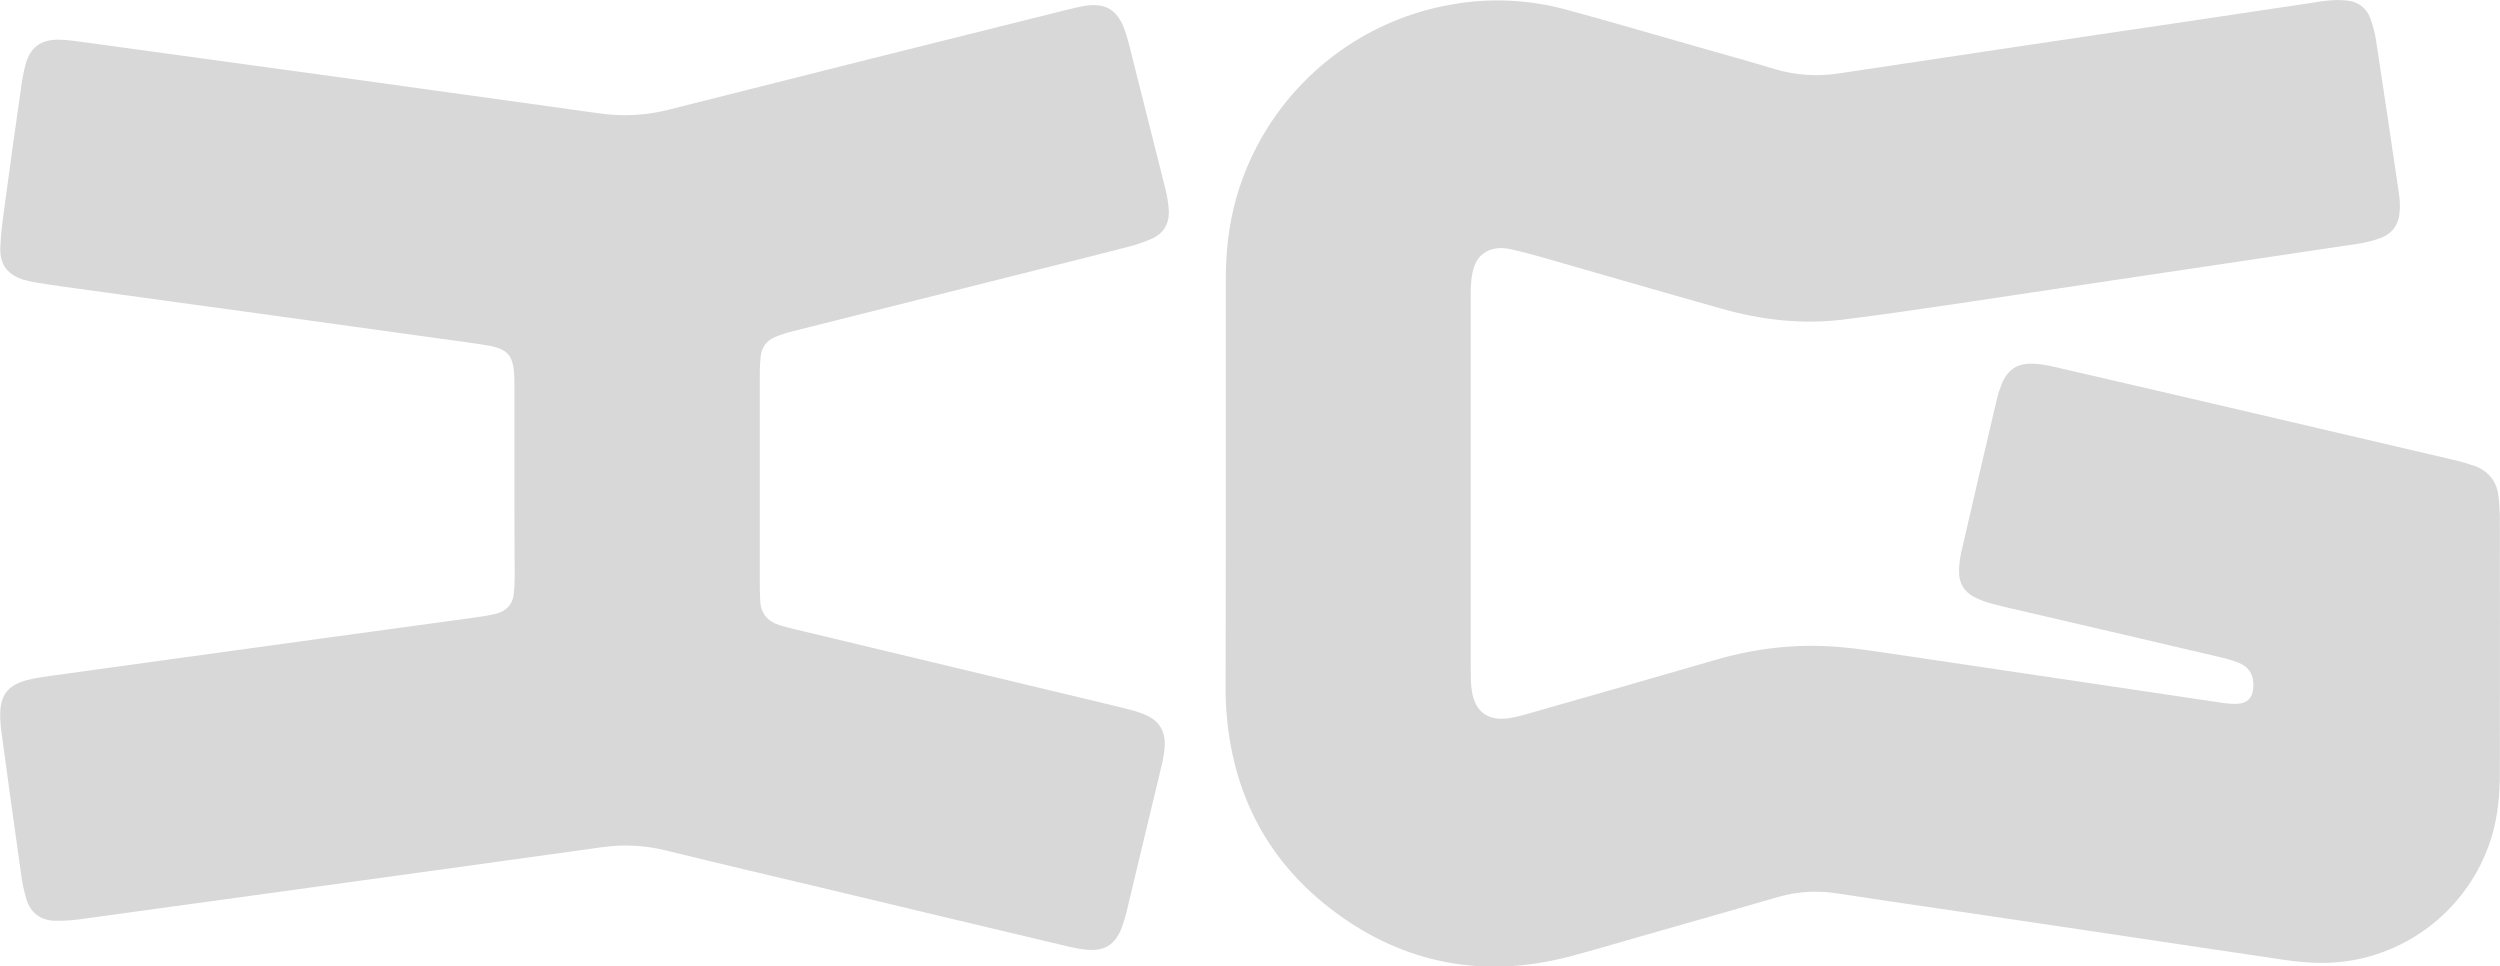 <?xml version="1.0" encoding="utf-8"?>
<!-- Generator: Adobe Illustrator 23.0.6, SVG Export Plug-In . SVG Version: 6.00 Build 0)  -->
<svg version="1.1" id="Layer_1" xmlns="http://www.w3.org/2000/svg" xmlns:xlink="http://www.w3.org/1999/xlink" x="0px" y="0px"
	 viewBox="0 0 1764.6 682.1" style="enable-background:new 0 0 1764.6 682.1;" xml:space="preserve">
<style type="text/css">
	.st0{fill:#D8D8D8;}
</style>
<path class="st0" d="M865.2,340.7c0-47.7,0-95.4,0-143.1c0-19.7,2.1-39.1,7.5-58.2C893.1,68.3,952.6,15.2,1025.6,3
	c26.4-4.6,53.6-3.3,79.5,3.7c30.7,8.3,61.2,17.3,91.8,26c18.5,5.3,37.1,10.4,55.6,16c15,4.5,30.7,5.5,46.2,3
	c42.5-6.4,85-12.8,127.4-19.1c38.5-5.7,76.9-11.5,115.4-17.1c29.4-4.4,58.9-8.8,88.3-13.2c5.4-0.8,10.7-1.8,16.1-2.1
	c4-0.3,8.1-0.2,12.1,0.4c6.9,0.9,12.7,5.6,15,12.2c1.9,5.1,3.3,10.3,4.1,15.6c5.5,36.1,10.9,72.3,16.2,108.4c0.6,4,0.8,8.1,0.5,12.1
	c-0.4,9.4-5.1,16.1-14,19.3c-5.1,1.8-10.4,3.1-15.7,3.9c-51.2,7.7-102.3,15.3-153.6,22.9c-43.2,6.4-86.3,13-129.5,19.4
	c-26.4,3.9-52.9,7.8-79.4,11.1c-29.3,3.7-58.1,0.4-86.4-7.6c-42.6-12-85.2-24.4-127.8-36.6c-6.8-2-13.7-3.7-20.6-5.3
	c-2.6-0.6-5.3-0.9-8-0.9c-9.4,0.3-16,5.4-18.7,14.4c-1,3.6-1.6,7.3-1.8,11c-0.3,4-0.2,8.1-0.2,12.2c0,85.6,0,171.2,0,256.8
	c0,3.4,0,6.8,0.1,10.2c0,2.7,0.3,5.4,0.7,8.1c2.4,14.6,11.1,21.1,25.7,19.2c5-0.8,10-2,14.8-3.5c43.9-12.5,87.8-25,131.7-37.8
	c28.3-8.2,57-11.5,86.3-9.1c12.5,1,24.9,2.9,37.2,4.7c39.5,5.8,79,11.8,118.4,17.6c38.1,5.7,76.3,11.4,114.4,17
	c3.7,0.6,7.4,0.9,11.1,0.9c7.8-0.2,11.7-4.3,12-12.1c0.4-8.1-2.8-13.8-10.3-16.9c-4.7-1.8-9.6-3.2-14.6-4.3
	c-44.5-10.4-88.9-20.8-133.4-31.1c-8.9-2.1-17.8-4-26.6-6.4c-4.3-1.1-8.4-2.7-12.3-4.7c-6.8-3.6-10.5-9.6-10.5-17.3
	c-0.1-4.4,0.4-8.8,1.3-13.1c8.4-36.6,16.9-73.2,25.5-109.7c0.8-3.3,1.8-6.5,3.1-9.7c4.4-10.8,11.2-15.3,22.8-14.8
	c4.4,0.3,8.7,0.9,13,1.9c39.6,9.1,79.1,18.3,118.6,27.5c54.3,12.7,108.7,25.4,163,38.1c5.6,1.2,11.1,2.8,16.6,4.7
	c9.7,3.6,15.5,10.6,16.8,21c0.6,4.7,0.9,9.4,1,14.2c0.1,60.6,0.1,121.1,0,181.7c0,14.6-1.3,29-5.3,43.2
	c-13.8,47.8-54.5,82.9-103.8,89.6c-14.3,1.9-28.4,1-42.5-1c-42.5-6.2-85-12.7-127.5-19c-38.5-5.7-77-11.5-115.4-17.1
	c-24.4-3.6-48.9-7.1-73.3-10.9c-13.7-2.2-27.8-1.4-41.2,2.4c-32.2,9.3-64.4,18.6-96.6,27.7c-16.9,4.8-33.8,9.9-50.8,14.4
	c-57.3,15-111.1,6.7-159.8-27c-52-36.1-79.2-86.7-82.9-149.8c-0.5-7.8-0.3-15.6-0.3-23.3C865.2,430.2,865.2,385.5,865.2,340.7
	L865.2,340.7z"/>
<path class="st0" d="M363.1,338.7c0-21.6,0-43.3,0-65c0-3.4,0-6.8-0.2-10.1c-1-12.9-4.8-17.1-17.7-19.6c-5-0.9-10-1.5-15-2.3
	c-53.3-7.3-106.5-14.7-159.8-22.1c-41.5-5.7-83.1-11.4-124.6-17.1c-7.4-1-14.7-2.2-22.1-3.4c-2.3-0.4-4.6-0.9-6.9-1.6
	C5.4,193.9-0.1,187.1,0.2,175c0.3-9.8,1.7-19.5,3-29.2c3.7-27.8,7.6-55.6,11.6-83.4c0.7-5.7,1.8-11.4,3.2-16.9
	c3.4-12,10.5-17.4,22.9-17.5c3.7,0,7.4,0.3,11.1,0.8c62.7,8.6,125.3,17.2,188,25.8C301,63,361.9,71.5,422.9,80
	c16.4,2.4,33.2,1.5,49.2-2.6c93.8-23.7,187.6-47.3,281.4-70.6c4.6-1.2,9.2-2.2,13.9-2.9c12.7-1.6,20.7,3.1,25.6,15
	c1.5,3.8,2.7,7.6,3.7,11.6c8.7,34.4,17.4,68.9,26,103.3c1.2,4.9,2,9.9,2.3,15c0.4,8.9-3.6,15.9-11.8,19.6
	c-5.6,2.5-11.3,4.4-17.2,5.9c-24.2,6.3-48.5,12.3-72.8,18.4c-54.1,13.6-108.2,27.2-162.4,40.8c-4.6,1.1-9.1,2.5-13.5,4.3
	c-6.2,2.5-9.7,7.3-10.4,13.9c-0.4,3.7-0.6,7.4-0.6,11.1c0,50.8,0,101.5,0,152.2c0,3,0.2,6.1,0.3,9.1c0.4,8.8,5.1,14.4,13.4,17.1
	c3.5,1.1,7.2,2.1,10.8,2.9c70.7,16.9,141.4,33.8,212.1,50.8c8.2,2,16.5,3.9,24.6,6c3.9,1,7.8,2.3,11.5,3.9
	c9.5,4.2,13.7,11.8,13.1,21.9c-0.3,4-0.9,8.1-1.8,12c-8.4,35.2-16.8,70.4-25.3,105.6c-0.9,3.6-2,7.2-3.3,10.7
	c-4.6,11.7-11.9,16.4-24.3,15.4c-4.4-0.4-8.7-1.2-13-2.2c-55.9-13.3-111.9-26.6-167.8-40c-39.1-9.3-78.3-18.5-117.4-28.1
	c-14.5-3.5-29.5-4.2-44.2-2.1c-64.3,9-128.6,17.8-193,26.7c-58.6,8.1-117.3,16.2-175.9,24.2c-5.7,0.8-11.4,1.1-17.2,1
	c-10.3-0.2-17.3-5.5-20.3-15.3c-1.6-5.5-2.8-11.1-3.6-16.8c-4.7-33.5-9.4-67-13.9-100.5c-0.5-3.3-0.8-6.7-0.9-10.1
	c-0.7-16.7,5.1-24.2,21.6-27.8c5-1.1,10-1.8,15-2.5c63.3-8.8,126.7-17.5,190-26.2c36.5-5,73-10,109.6-15c4.4-0.6,8.7-1.3,13-2.3
	c7.7-1.8,12.5-6.5,13.3-14.6c0.4-4,0.6-8.1,0.6-12.2C363.1,384,363.1,361.3,363.1,338.7z"/>
</svg>

